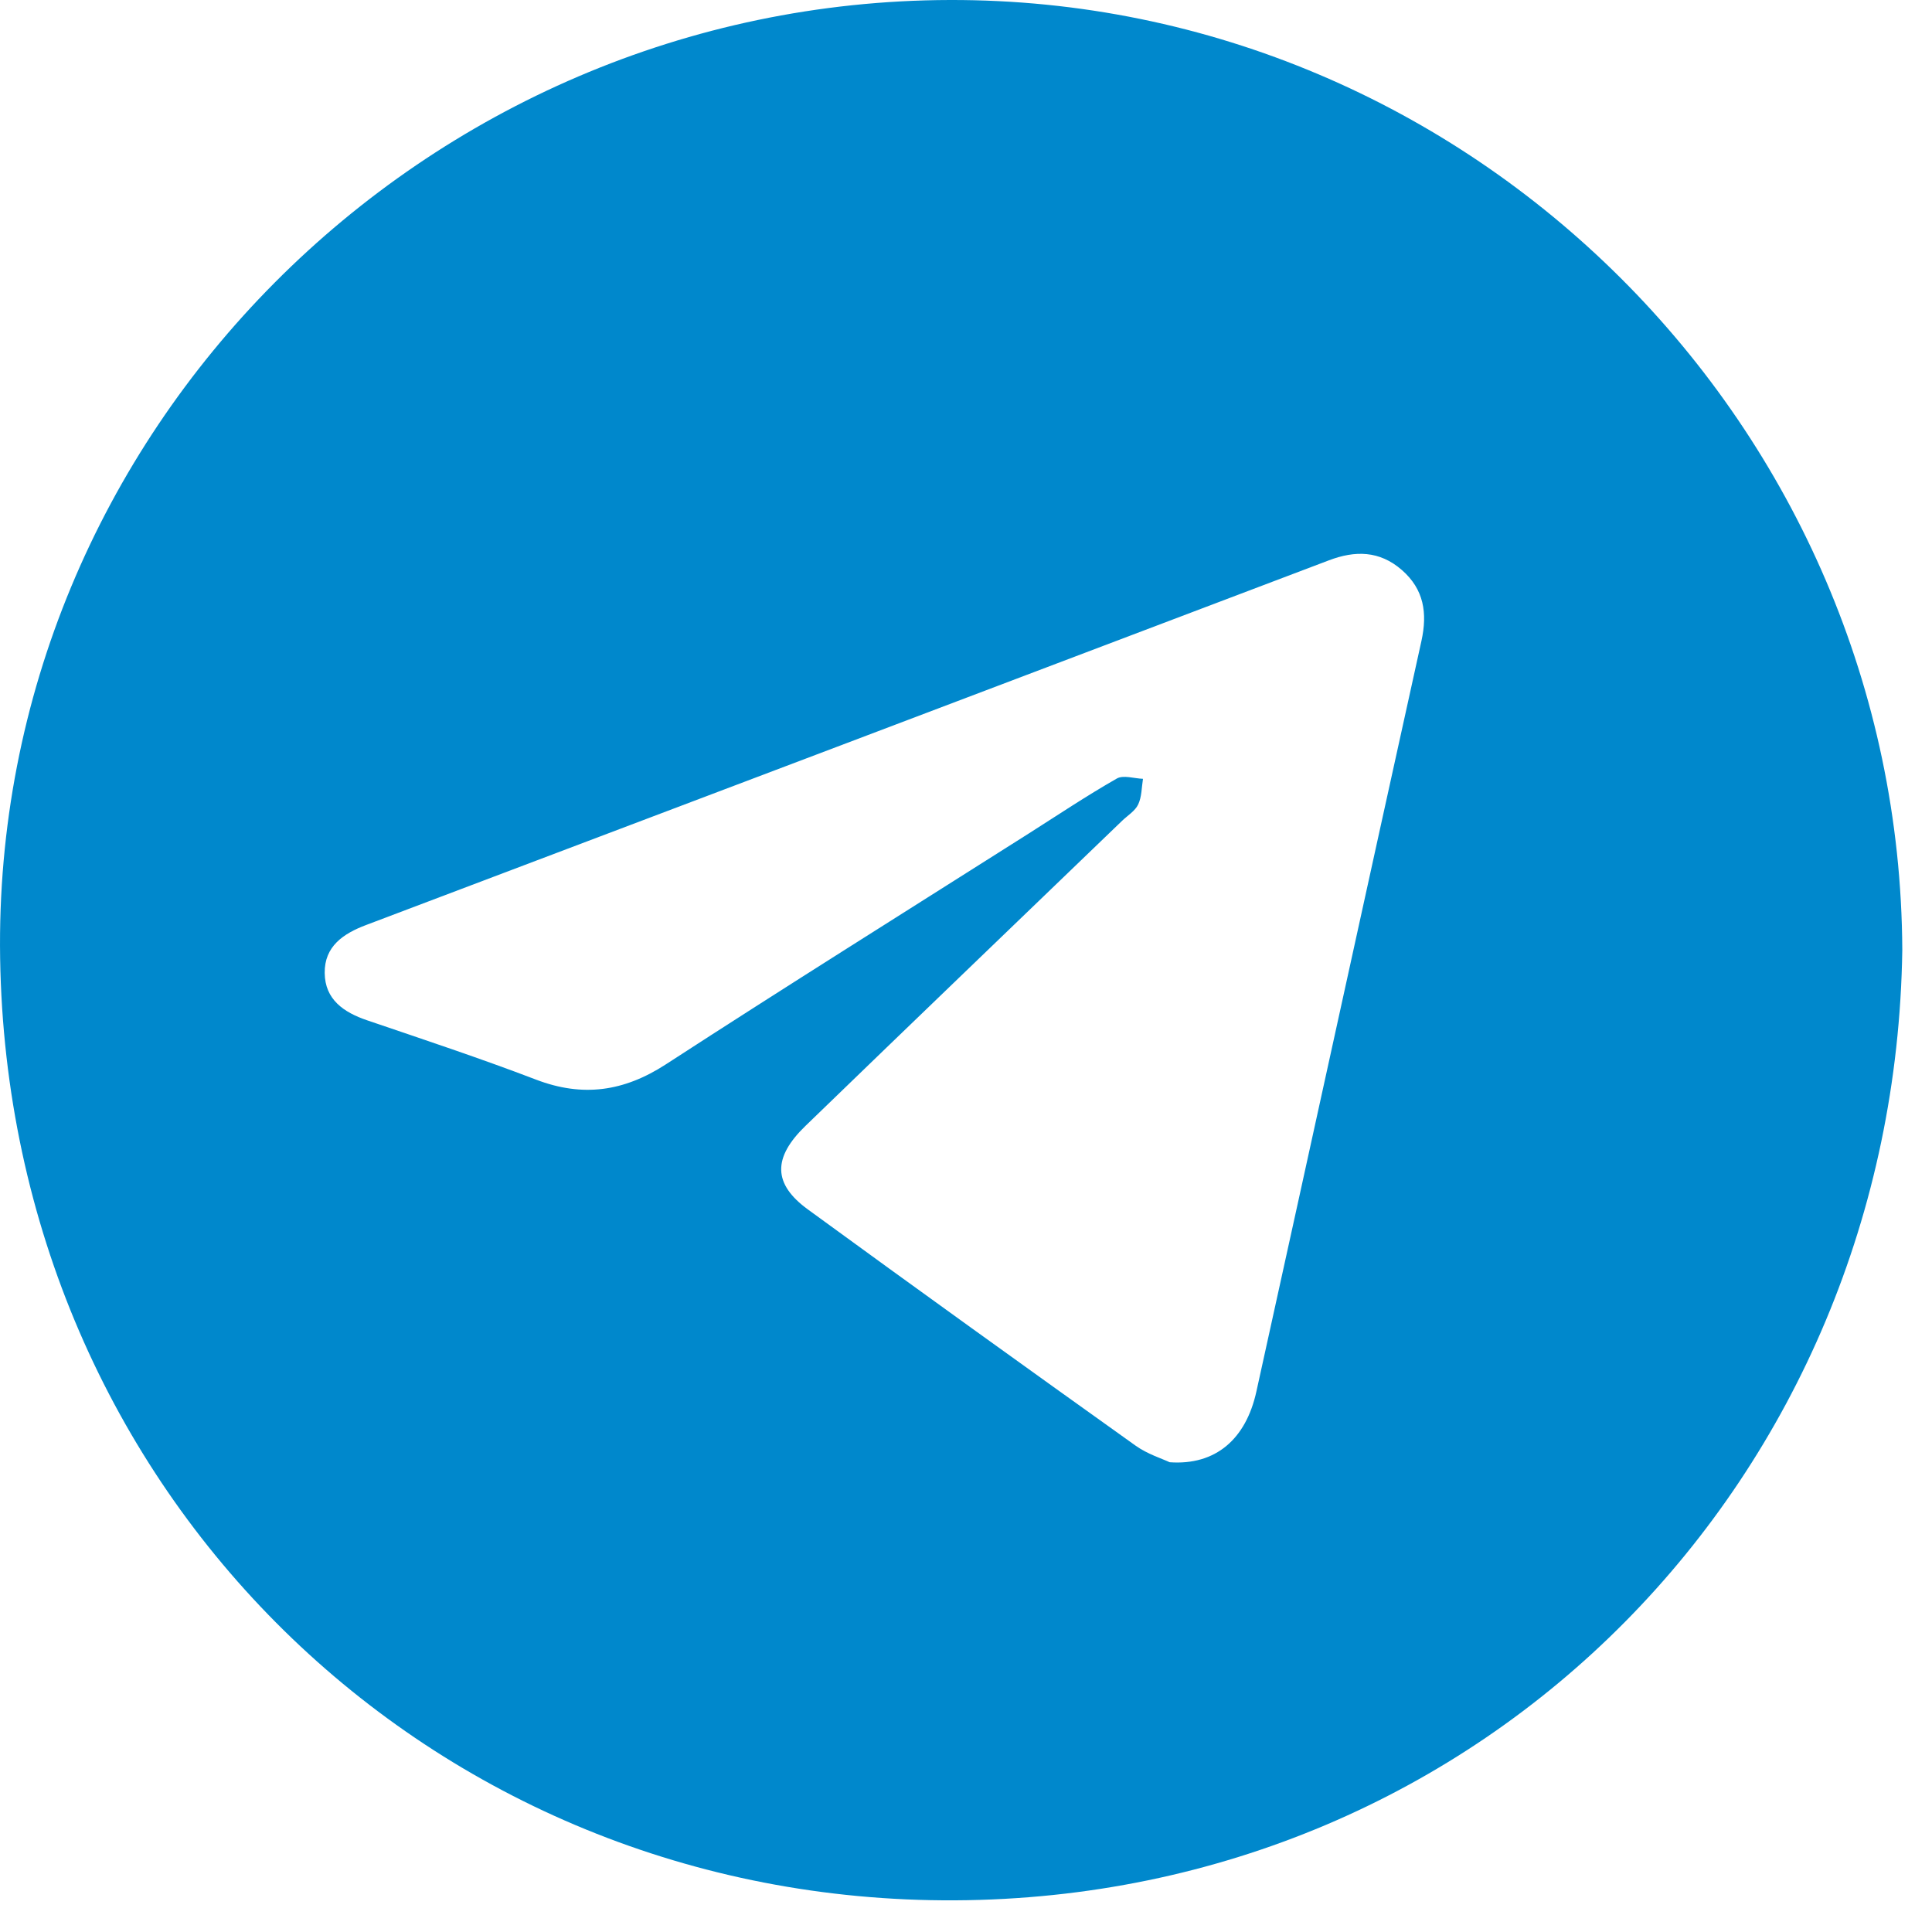 <?xml version="1.0" encoding="UTF-8" standalone="no"?>
<!DOCTYPE svg PUBLIC "-//W3C//DTD SVG 1.1//EN" "http://www.w3.org/Graphics/SVG/1.1/DTD/svg11.dtd">
<svg width="100%" height="100%" viewBox="0 0 61 61" version="1.1" xmlns="http://www.w3.org/2000/svg" xmlns:xlink="http://www.w3.org/1999/xlink" xml:space="preserve" xmlns:serif="http://www.serif.com/" style="fill-rule:evenodd;clip-rule:evenodd;stroke-linejoin:round;stroke-miterlimit:2;">
    <g transform="matrix(1,0,0,1,-605.344,-920.51)">
        <g transform="matrix(2,0,0,2,0,0)">
            <g transform="matrix(1,0,0,1,321.137,467.193)">
                <path d="M0,16.146C0.726,16.198 1.204,15.781 1.369,15.031C2.24,11.081 3.103,7.129 3.975,3.18C4.071,2.742 4.016,2.365 3.664,2.059C3.313,1.754 2.928,1.75 2.511,1.909C-2.553,3.83 -7.617,5.748 -12.683,7.664C-13.045,7.8 -13.344,8.001 -13.339,8.422C-13.335,8.841 -13.04,9.043 -12.67,9.169C-11.778,9.473 -10.883,9.769 -10.002,10.106C-9.266,10.387 -8.617,10.294 -7.957,9.867C-6.06,8.636 -4.142,7.436 -2.23,6.224C-1.768,5.93 -1.311,5.625 -0.835,5.353C-0.731,5.293 -0.561,5.352 -0.421,5.357C-0.443,5.494 -0.44,5.642 -0.497,5.762C-0.545,5.864 -0.661,5.934 -0.748,6.017C-2.414,7.622 -4.084,9.224 -5.747,10.834C-6.27,11.339 -6.264,11.753 -5.71,12.156C-3.993,13.409 -2.268,14.649 -0.538,15.884C-0.349,16.019 -0.114,16.091 0,16.146M11.566,8.059C11.445,16.391 4.993,23.019 -3.391,23.062C-11.664,23.104 -18.329,16.627 -18.463,8.187C-18.594,-0.102 -11.771,-6.917 -3.47,-6.938C4.763,-6.958 11.529,-0.209 11.566,8.059" style="fill:rgb(0,136,204);fill-rule:nonzero;"/>
            </g>
        </g>
    </g>
</svg>
